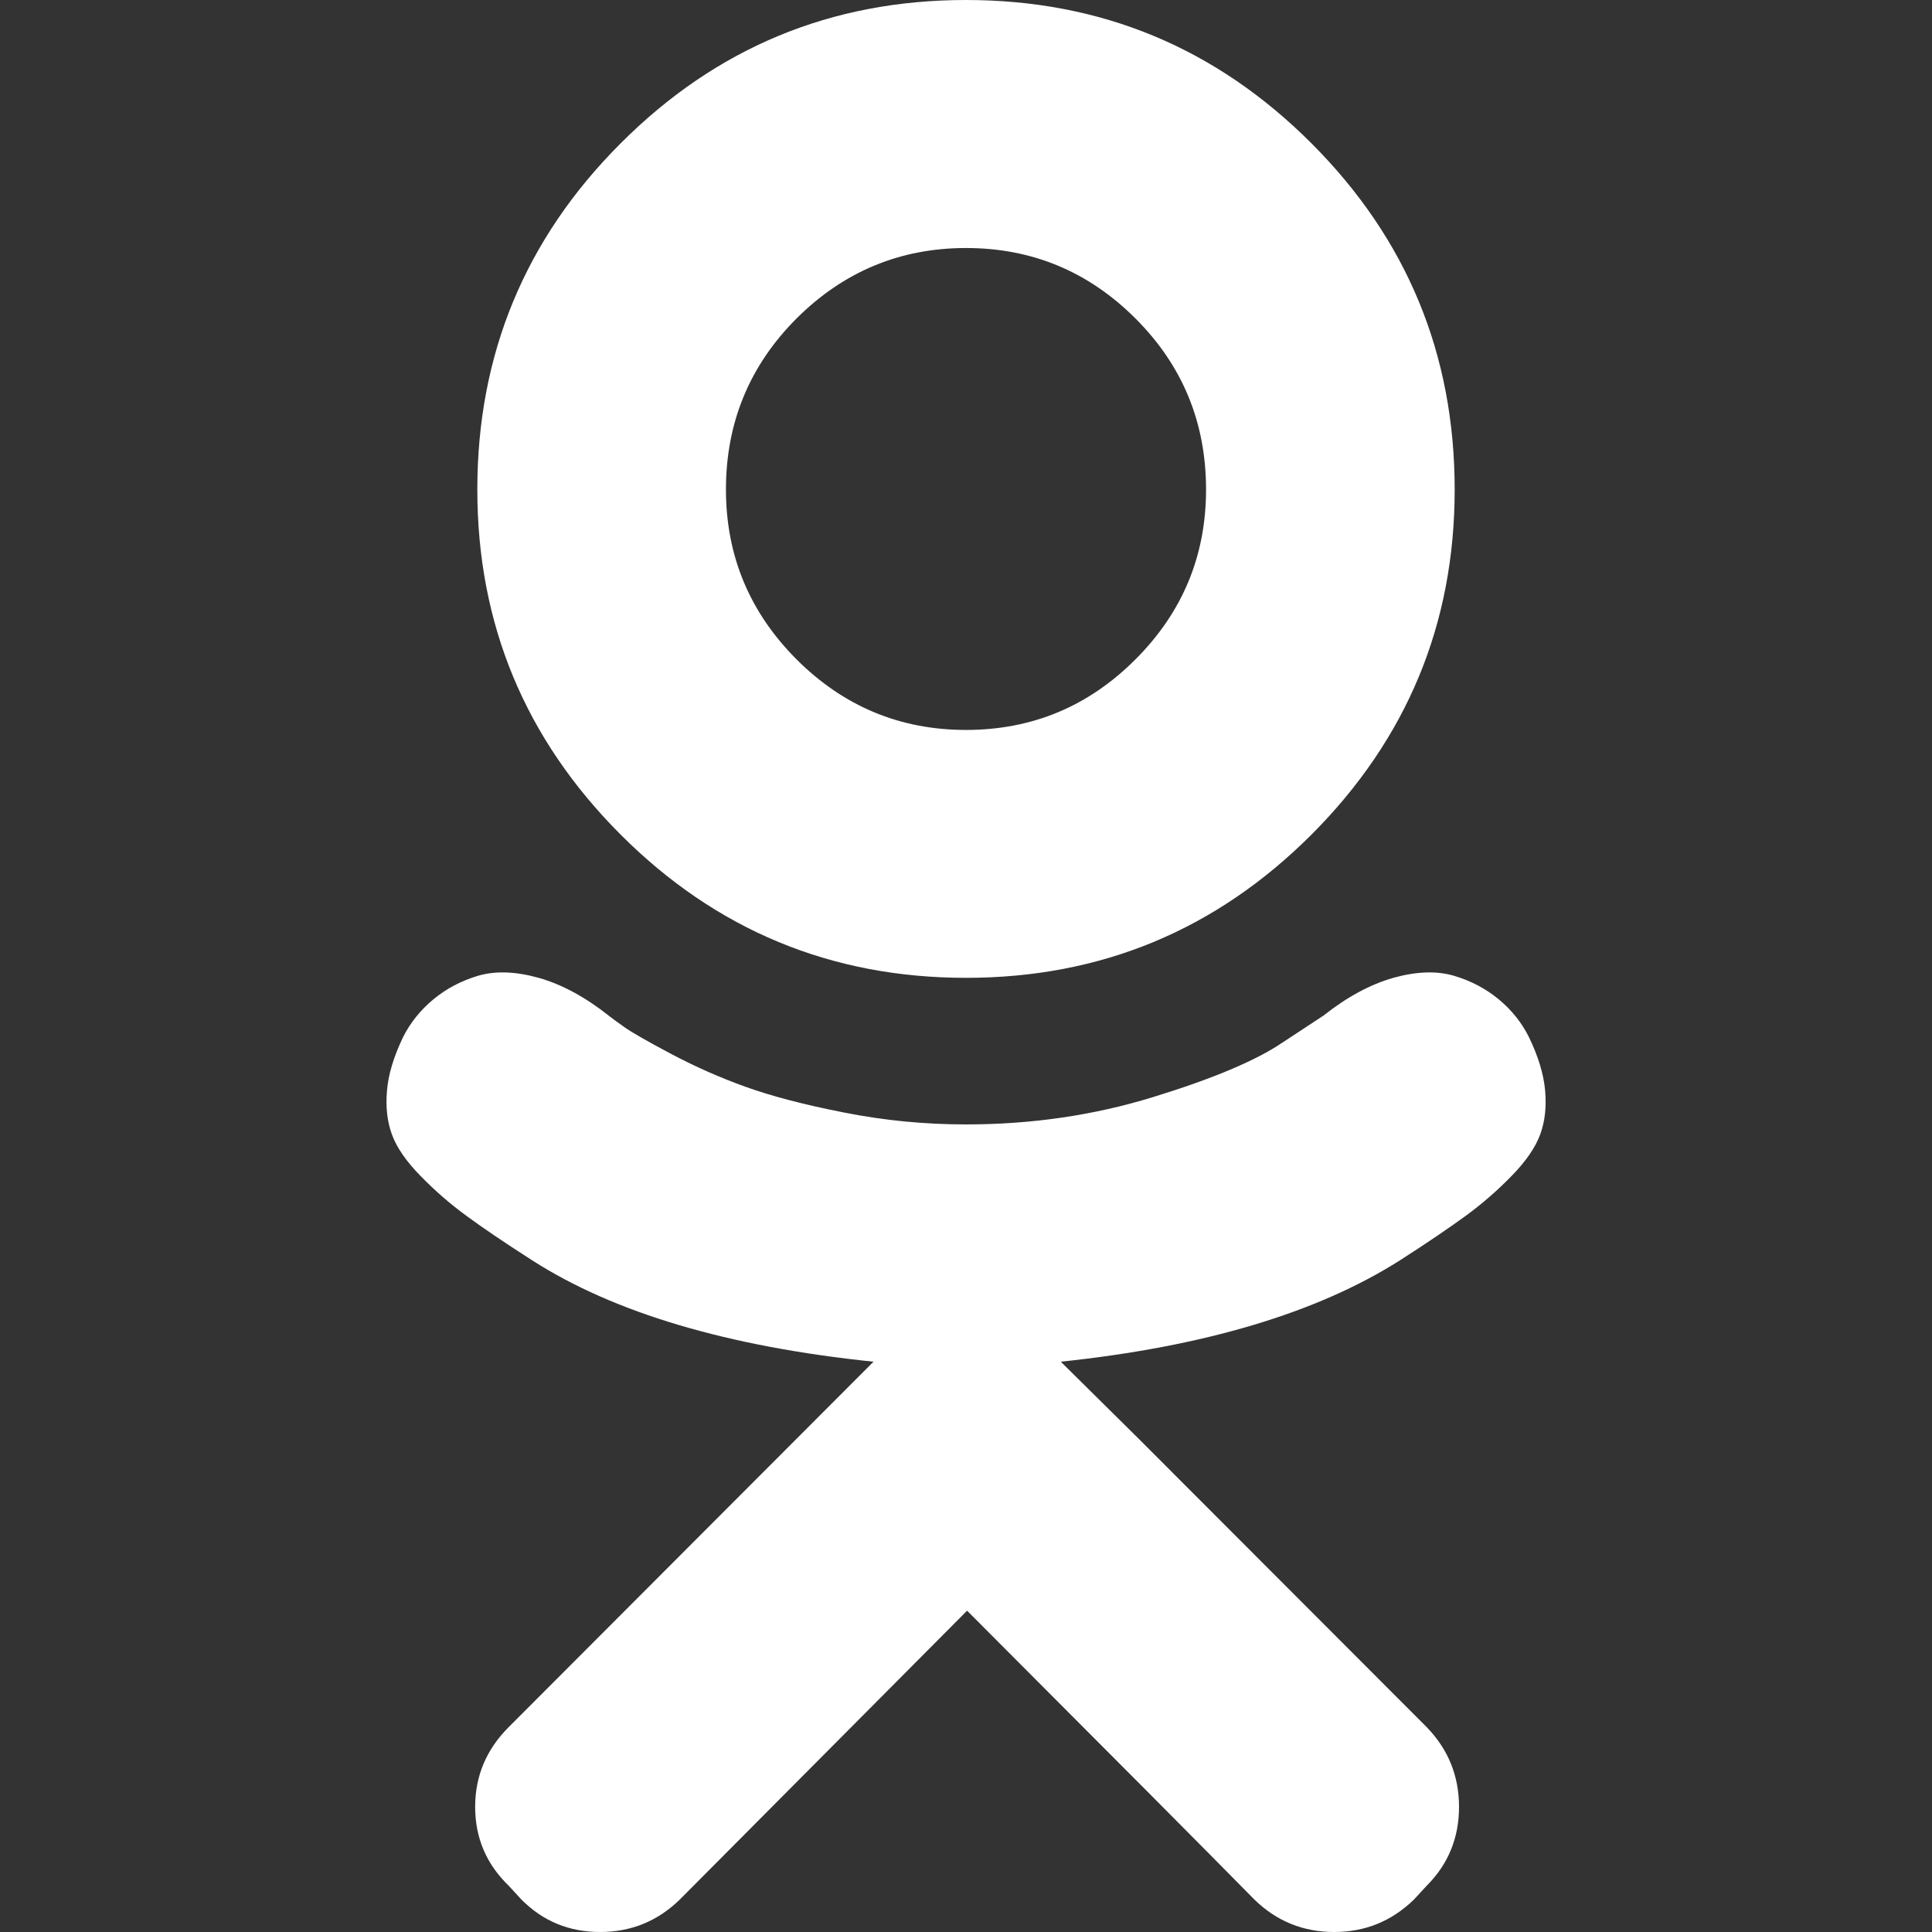 <svg width="16" height="16" viewBox="0 0 16 16" fill="none" xmlns="http://www.w3.org/2000/svg">
<rect x="0" y="0" width="16" height="16" fill="#333333" stroke="none"/>
<path d="M8 8.098C6.883 8.098 5.929 7.702 5.139 6.911C4.348 6.119 3.953 5.167 3.953 4.054C3.953 2.935 4.348 1.979 5.139 1.188C5.929 0.396 6.883 0 8 0C9.118 0 10.071 0.396 10.862 1.188C11.652 1.979 12.047 2.935 12.047 4.054C12.047 5.167 11.652 6.119 10.862 6.911C10.071 7.702 9.118 8.098 8 8.098ZM8 2.054C7.454 2.054 6.986 2.249 6.596 2.638C6.207 3.028 6.012 3.5 6.012 4.054C6.012 4.601 6.207 5.07 6.596 5.46C6.986 5.85 7.454 6.045 8 6.045C8.547 6.045 9.015 5.85 9.404 5.46C9.794 5.07 9.988 4.601 9.988 4.054C9.988 3.5 9.794 3.028 9.404 2.638C9.015 2.249 8.547 2.054 8 2.054ZM12.662 8.589C12.74 8.75 12.784 8.897 12.796 9.031C12.808 9.165 12.795 9.286 12.756 9.393C12.717 9.5 12.639 9.615 12.52 9.737C12.401 9.859 12.275 9.969 12.141 10.067C12.007 10.165 11.825 10.289 11.593 10.438C10.909 10.872 9.973 11.152 8.785 11.277L9.435 11.92L11.816 14.304C11.994 14.488 12.083 14.708 12.083 14.964C12.083 15.22 11.994 15.438 11.816 15.616L11.709 15.732C11.524 15.911 11.305 16 11.049 16C10.793 16 10.573 15.911 10.389 15.732C9.991 15.327 9.198 14.53 8.009 13.339L5.629 15.732C5.445 15.911 5.225 16 4.97 16C4.714 16 4.497 15.911 4.319 15.732L4.212 15.616C4.028 15.438 3.935 15.22 3.935 14.964C3.935 14.708 4.028 14.488 4.212 14.304L7.234 11.277C6.027 11.152 5.085 10.872 4.408 10.438C4.176 10.289 3.993 10.165 3.86 10.067C3.726 9.969 3.6 9.859 3.481 9.737C3.362 9.615 3.283 9.5 3.245 9.393C3.206 9.286 3.193 9.165 3.205 9.031C3.216 8.897 3.261 8.75 3.338 8.589C3.398 8.47 3.481 8.366 3.588 8.277C3.695 8.188 3.82 8.122 3.962 8.08C4.105 8.039 4.271 8.045 4.461 8.098C4.652 8.152 4.845 8.256 5.041 8.411C5.071 8.435 5.115 8.467 5.175 8.509C5.234 8.551 5.362 8.624 5.558 8.728C5.754 8.832 5.959 8.923 6.173 9C6.387 9.077 6.66 9.149 6.993 9.214C7.326 9.28 7.662 9.312 8 9.312C8.541 9.312 9.058 9.237 9.551 9.085C10.045 8.933 10.401 8.783 10.621 8.634L10.96 8.411C11.156 8.256 11.349 8.152 11.539 8.098C11.729 8.045 11.896 8.039 12.038 8.08C12.181 8.122 12.306 8.188 12.413 8.277C12.52 8.366 12.603 8.47 12.662 8.589L12.662 8.589Z" fill="white"/>
</svg>
